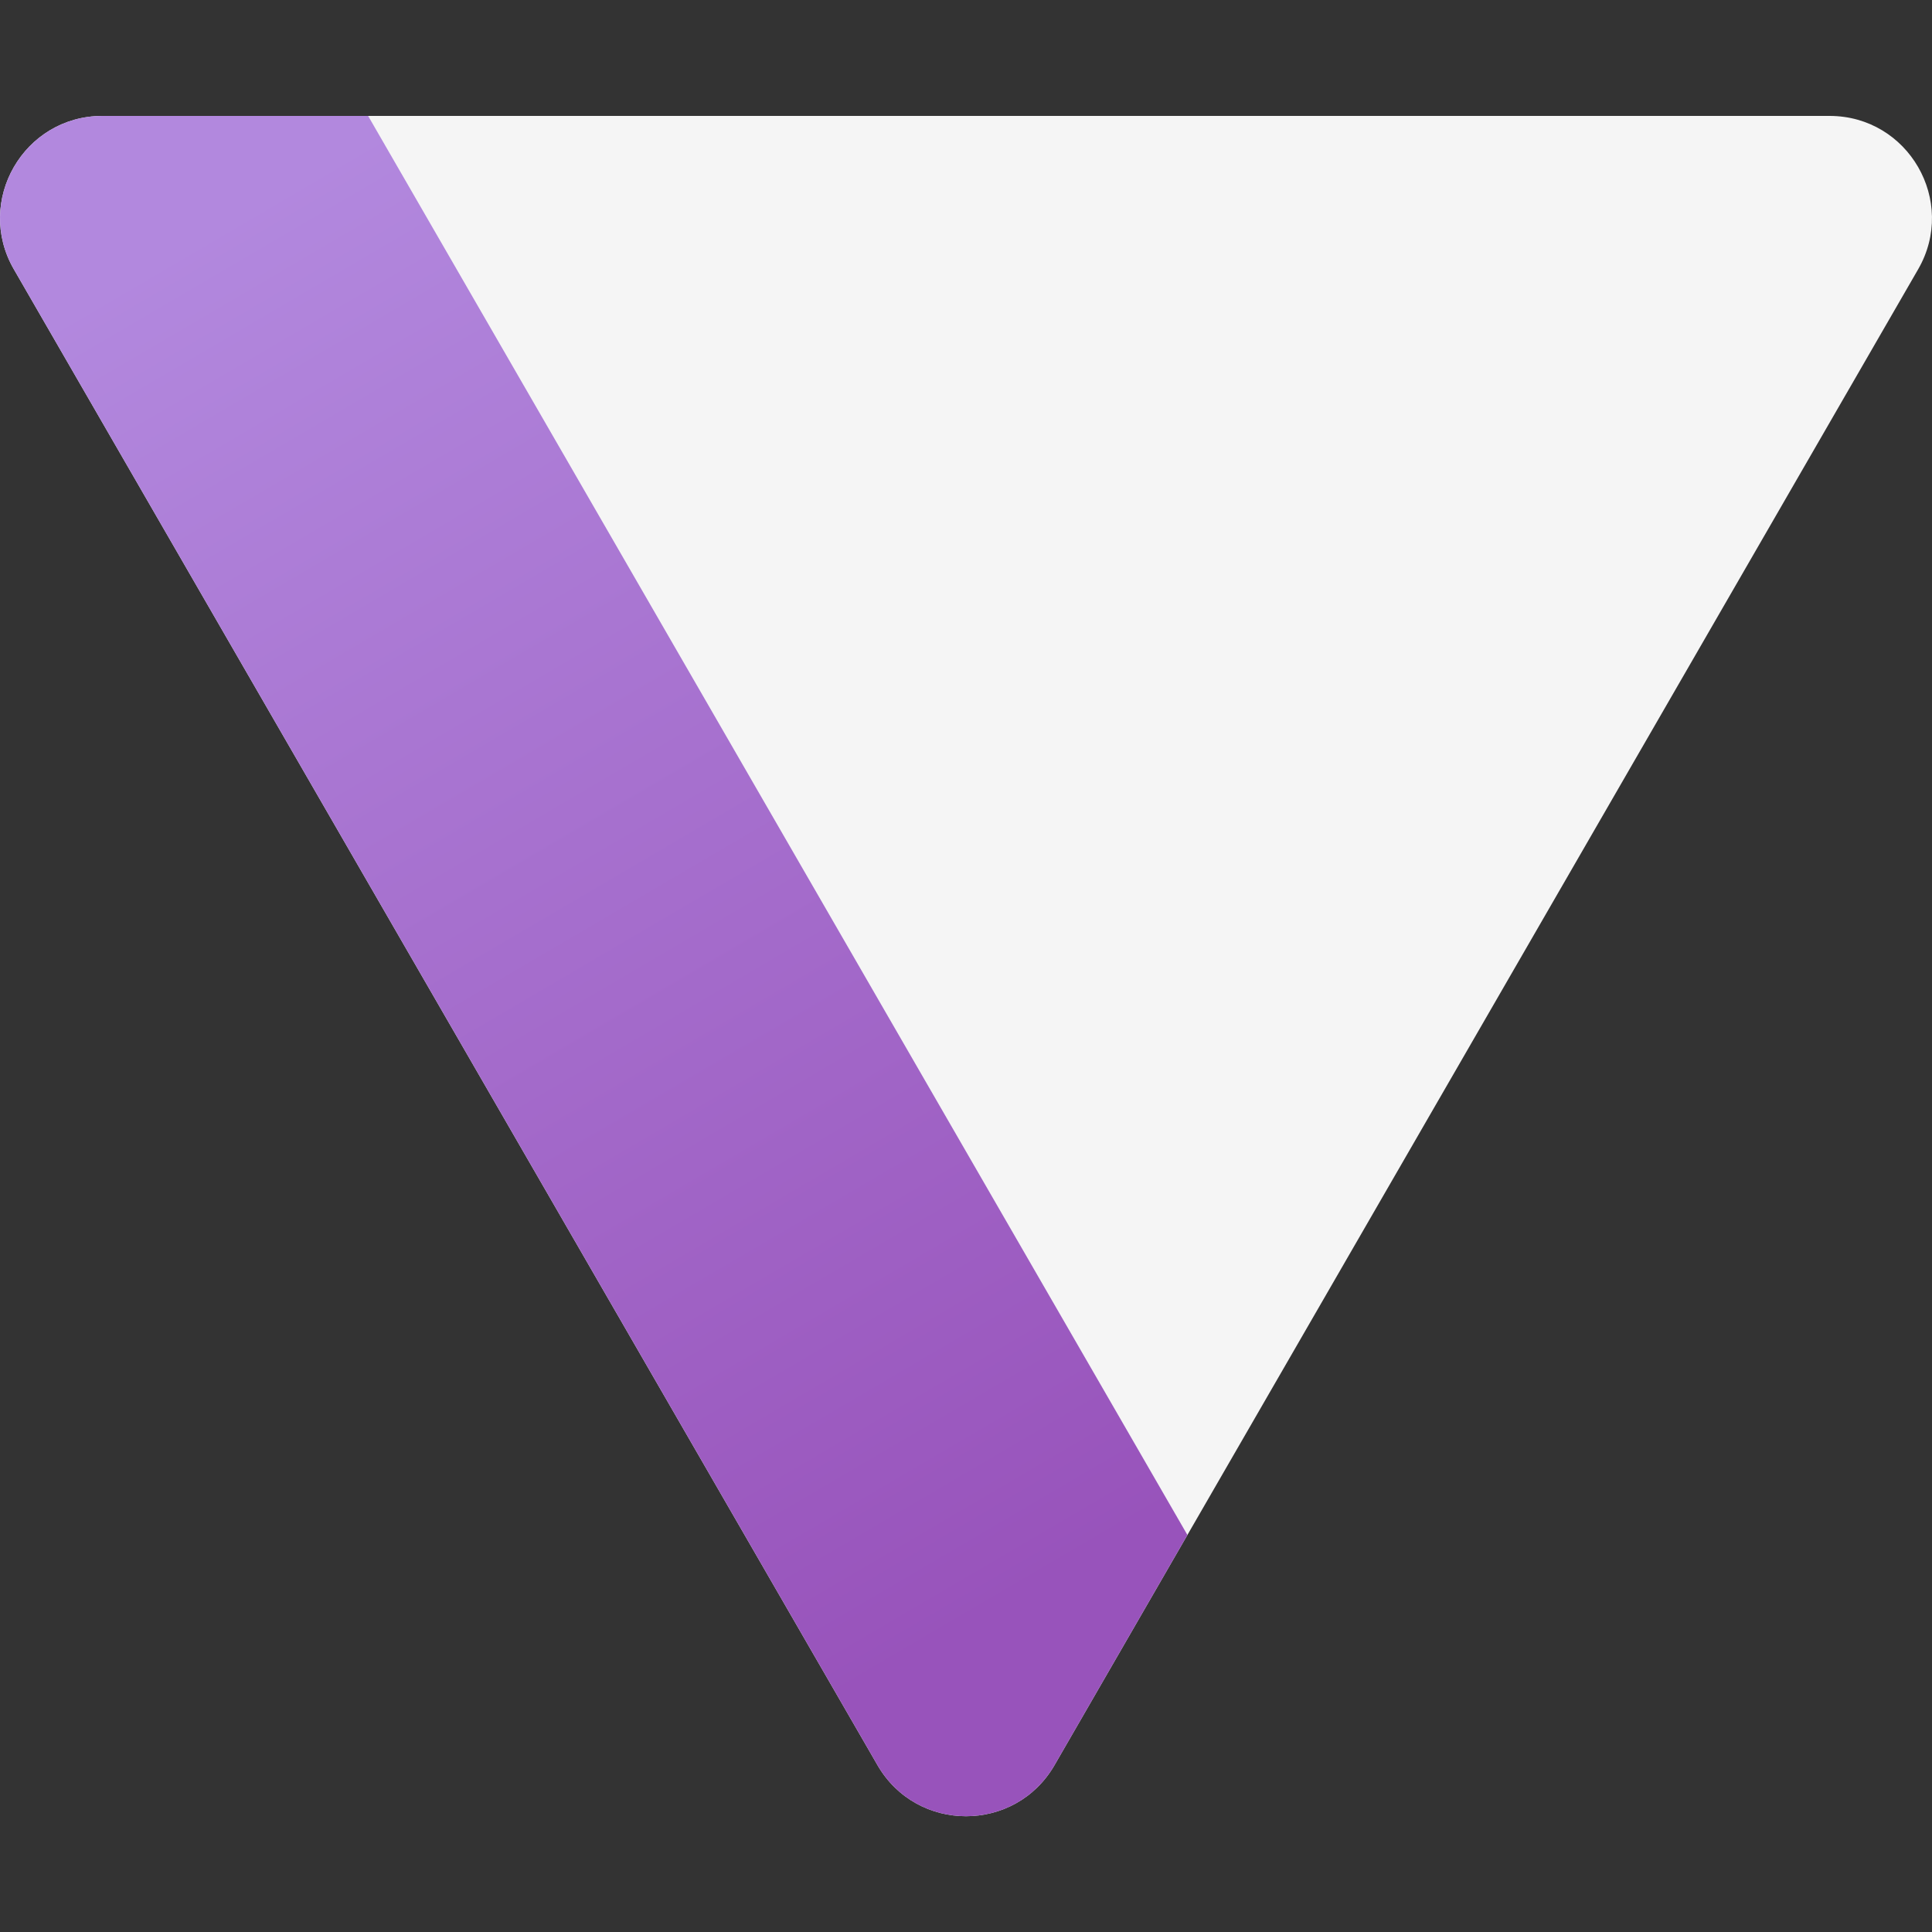 <svg width="50" height="50" viewBox="0 0 50 50" fill="none" xmlns="http://www.w3.org/2000/svg">
  <rect x="0" y="0" width="50" height="50" fill="#333333" stroke="none"/>
  <path d="M27.292 45.68C26.273 47.445 23.727 47.445 22.708 45.68L0.359 6.97C-0.66 5.206 0.613 3 2.651 3H47.349C49.387 3 50.66 5.206 49.641 6.97L27.292 45.68Z" fill="#F5F5F5"/>
  <path fill-rule="evenodd" clip-rule="evenodd" d="M22.708 45.68C23.727 47.445 26.273 47.445 27.292 45.68L49.641 6.97C49.647 6.961 49.653 6.951 49.658 6.941L30.73 39.725L9.527 3H2.651C0.613 3 -0.66 5.206 0.359 6.97L22.708 45.68Z" fill="url(#paint0_linear)"/>
  <defs>
    <linearGradient id="paint0_linear" x1="6.21196e-09" y1="9.03" x2="20.861" y2="44.605" gradientUnits="userSpaceOnUse">
      <stop stop-color="#B288DE"/>
      <stop offset="1" stop-color="#9853BB"/>
    </linearGradient>
  </defs>
</svg>
